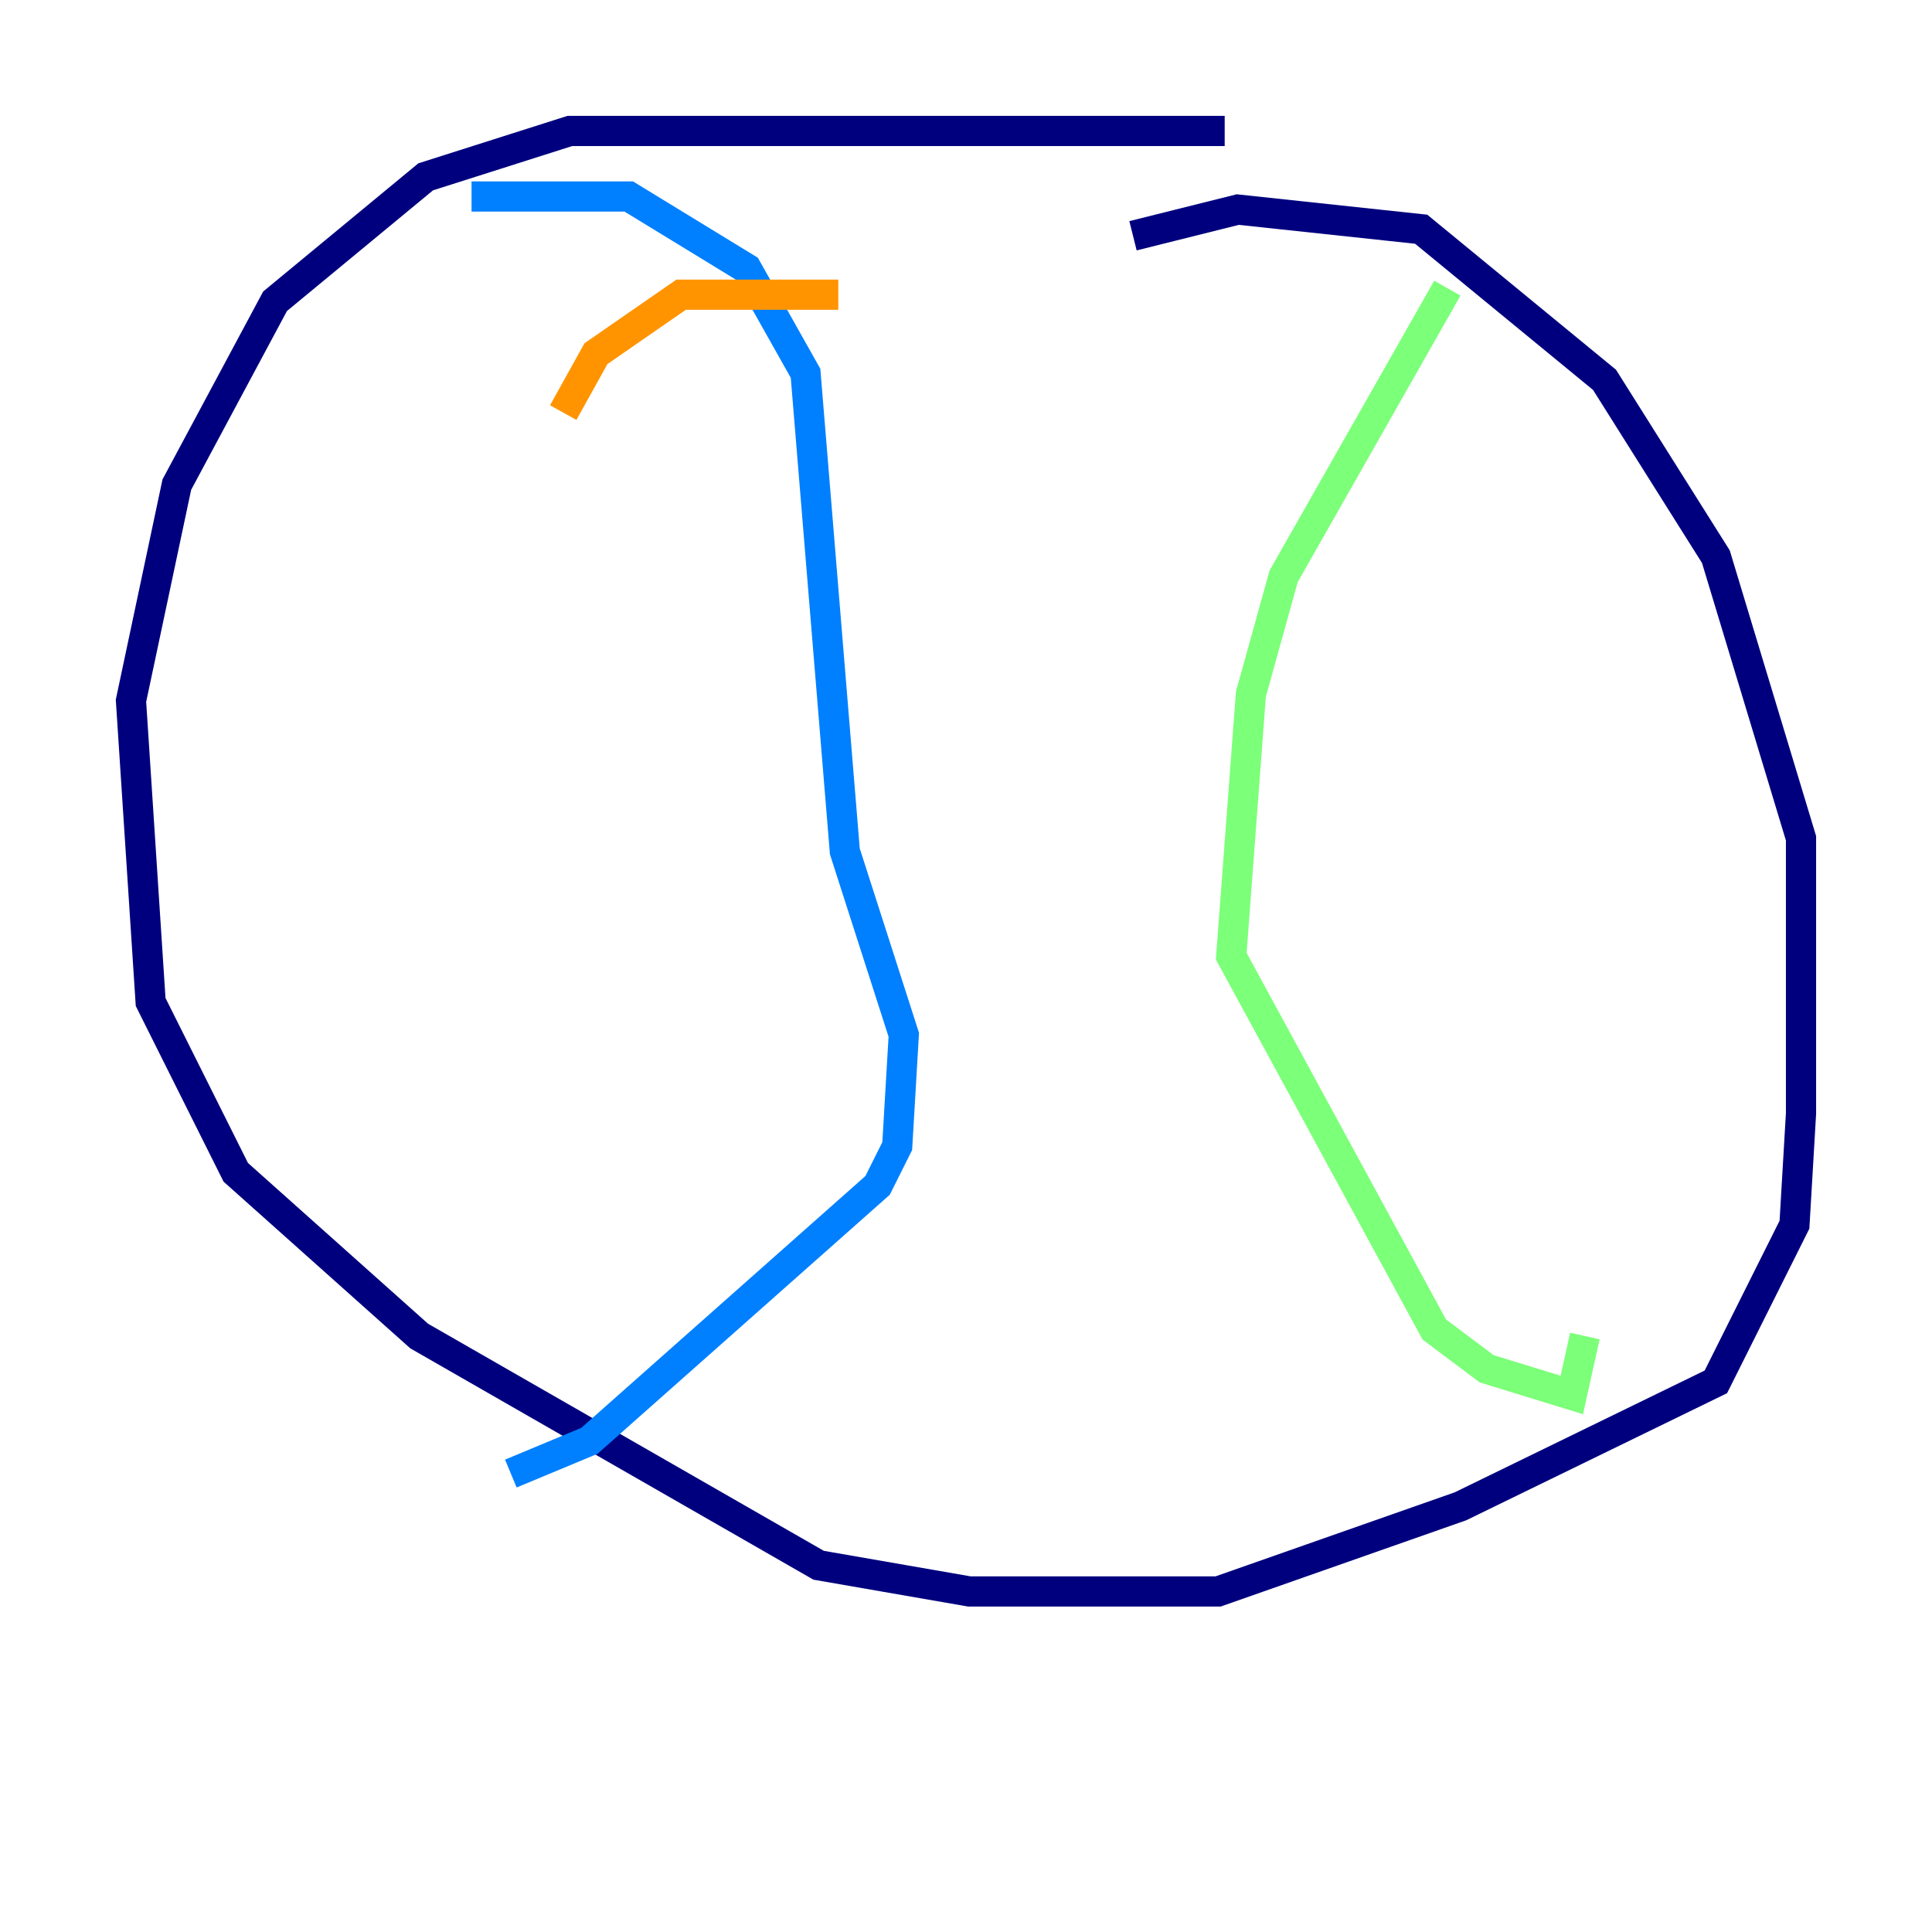 <?xml version="1.0" encoding="utf-8" ?>
<svg baseProfile="tiny" height="128" version="1.2" viewBox="0,0,128,128" width="128" xmlns="http://www.w3.org/2000/svg" xmlns:ev="http://www.w3.org/2001/xml-events" xmlns:xlink="http://www.w3.org/1999/xlink"><defs /><polyline fill="none" points="81.139,8.678 37.749,8.678 28.203,11.715 18.224,19.959 11.715,32.108 8.678,46.427 9.98,66.386 15.62,77.668 27.77,88.515 54.237,103.702 64.217,105.437 80.705,105.437 96.759,99.797 113.681,91.552 118.888,81.139 119.322,73.763 119.322,55.539 113.681,36.881 106.305,25.166 94.156,15.186 82.007,13.885 75.064,15.62" stroke="#00007f" stroke-width="2" /><polyline fill="none" points="31.241,13.017 41.654,13.017 49.464,17.79 53.37,24.732 55.973,56.407 59.878,68.556 59.444,75.932 58.142,78.536 39.051,95.458 33.844,97.627" stroke="#0080ff" stroke-width="2" /><polyline fill="none" points="95.891,19.091 85.044,38.183 82.875,45.993 81.573,63.349 95.024,88.081 98.495,90.685 104.136,92.42 105.003,88.515" stroke="#7cff79" stroke-width="2" /><polyline fill="none" points="55.539,19.525 45.125,19.525 39.485,23.43 37.315,27.336" stroke="#ff9400" stroke-width="2" /><polyline fill="none" points="64.651,37.749 64.651,37.749" stroke="#7f0000" stroke-width="2" /></svg>